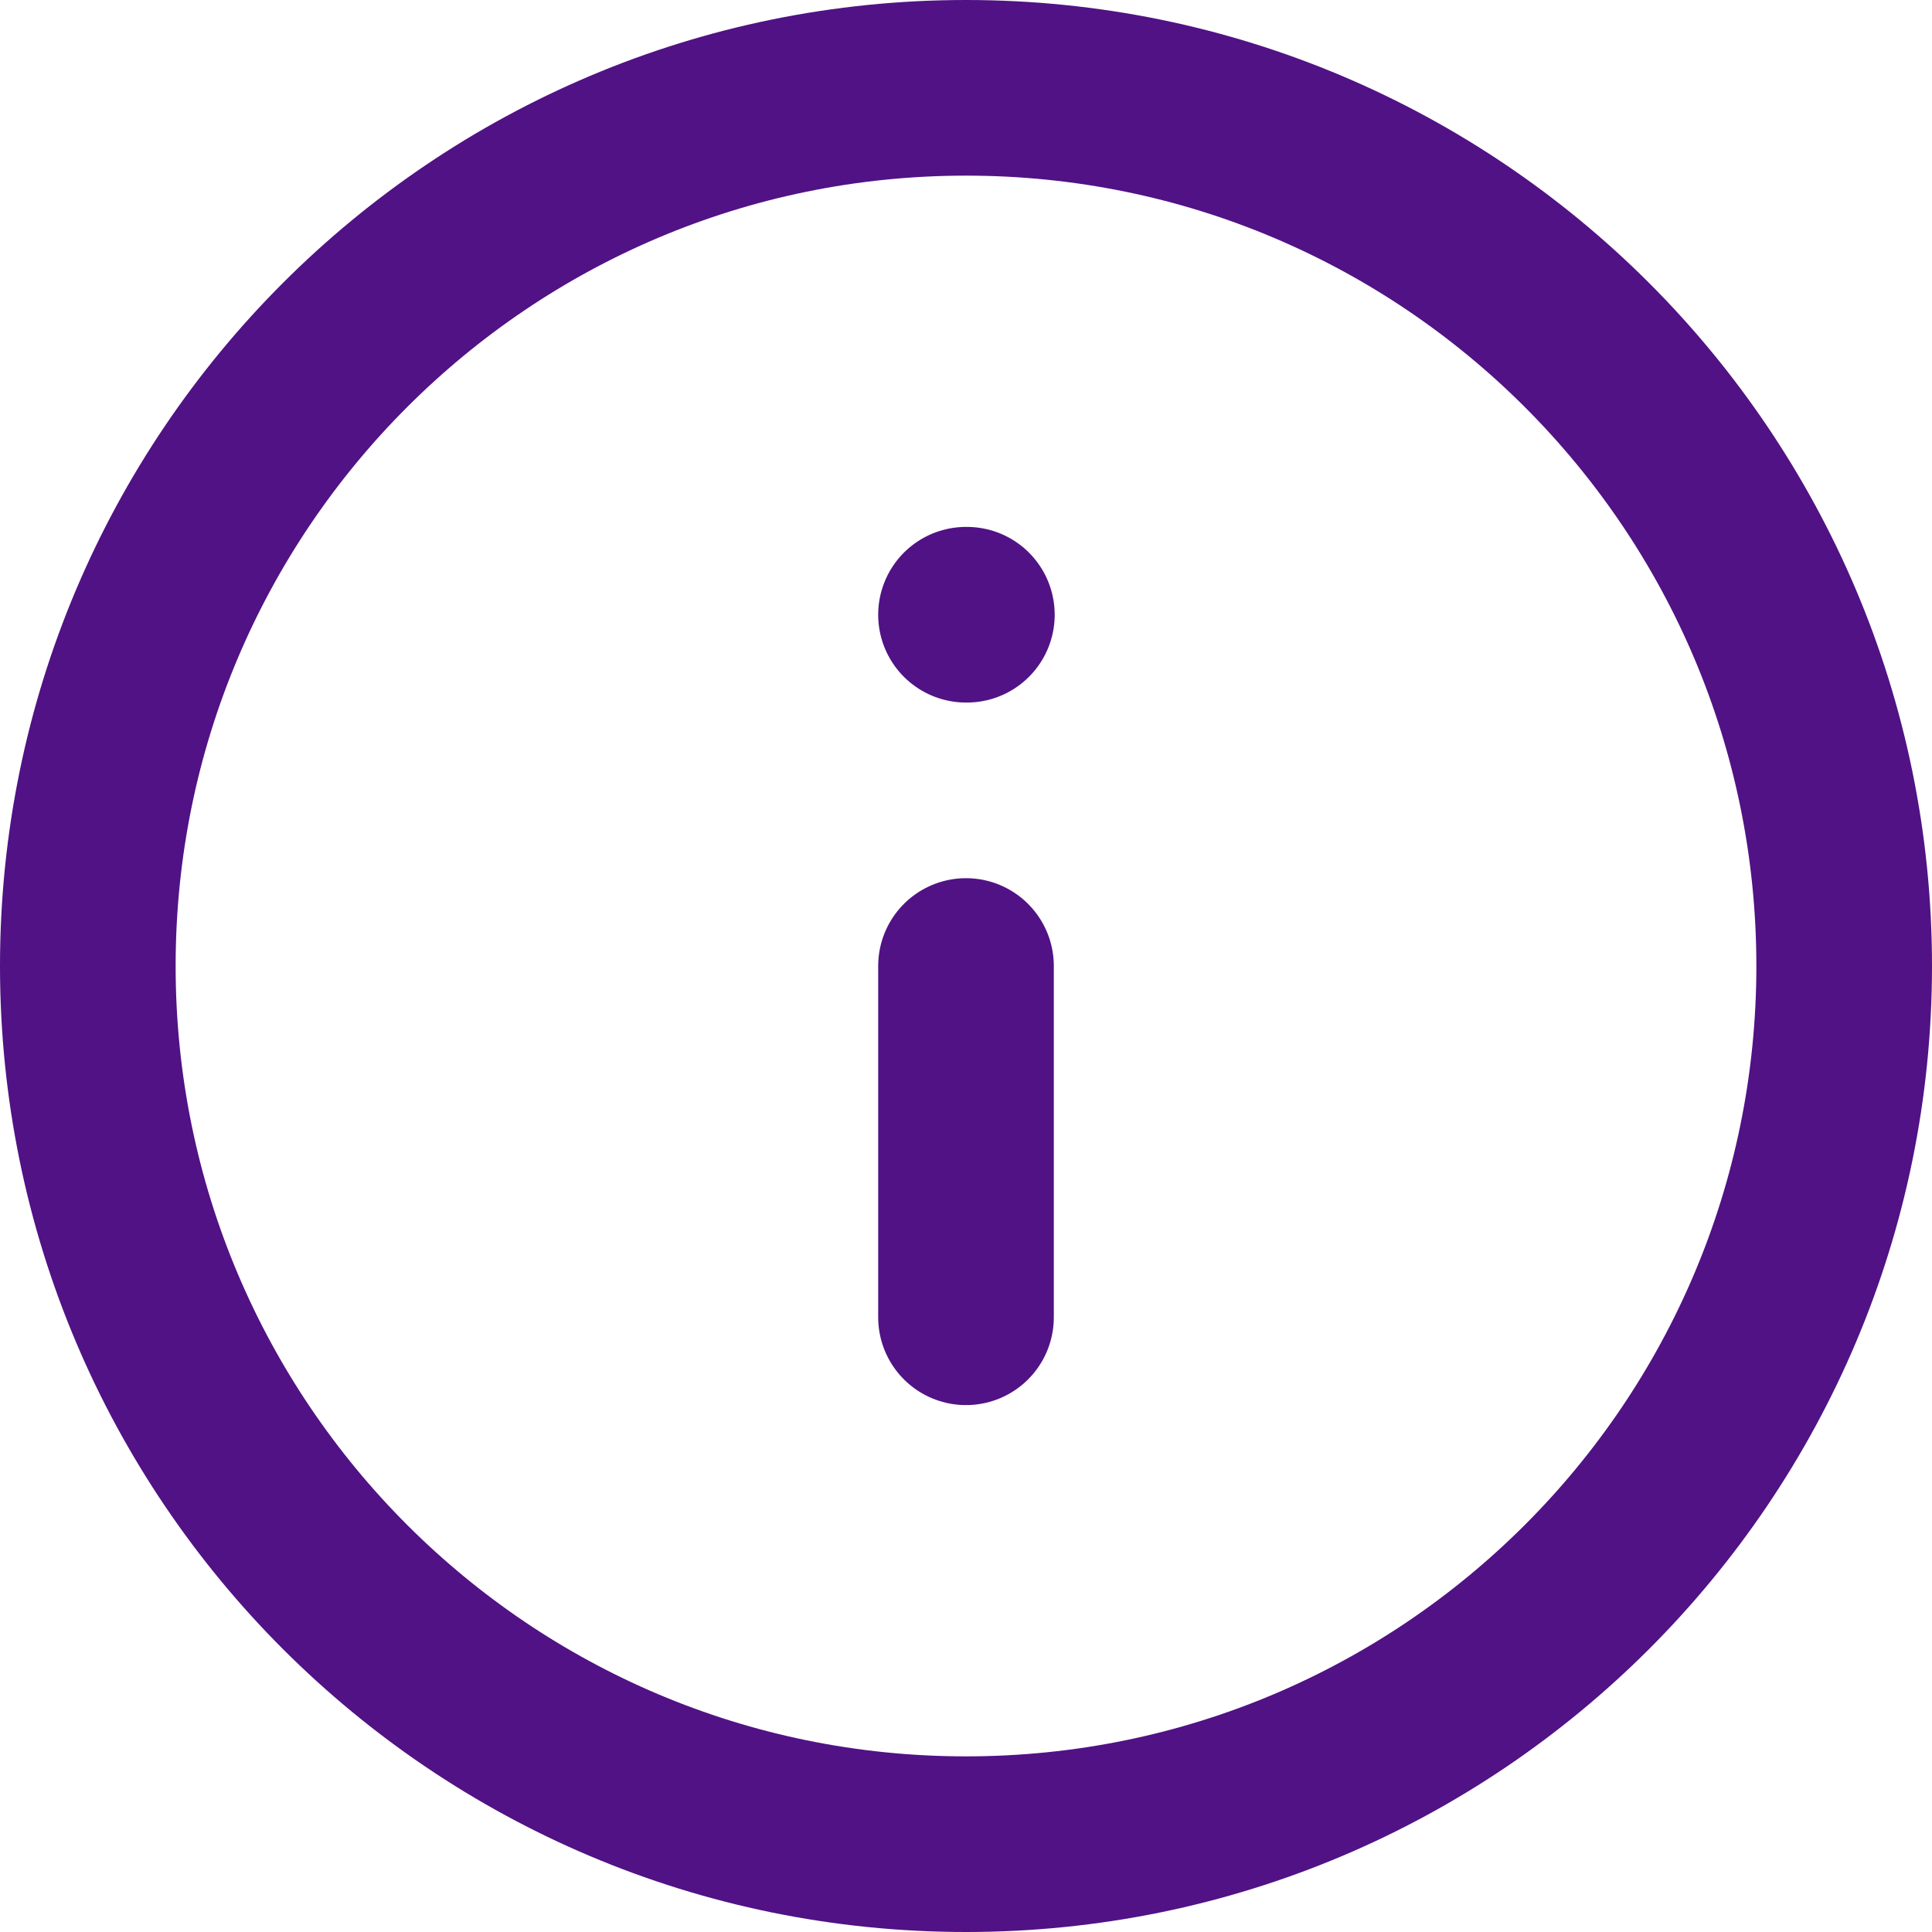<svg width="22" height="22" viewBox="0 0 22 22" fill="none" xmlns="http://www.w3.org/2000/svg">
<path d="M11 21C16.523 21 21 16.523 21 11C21 5.477 16.523 1 11 1C5.477 1 1 5.477 1 11C1 16.523 5.477 21 11 21Z" stroke="#511285" stroke-width="2" stroke-linecap="round" stroke-linejoin="round"/>
<path d="M11 15V11" stroke="#511285" stroke-width="2" stroke-linecap="round" stroke-linejoin="round"/>
<path d="M11 7H11.01" stroke="#511285" stroke-width="2" stroke-linecap="round" stroke-linejoin="round"/>
</svg>
